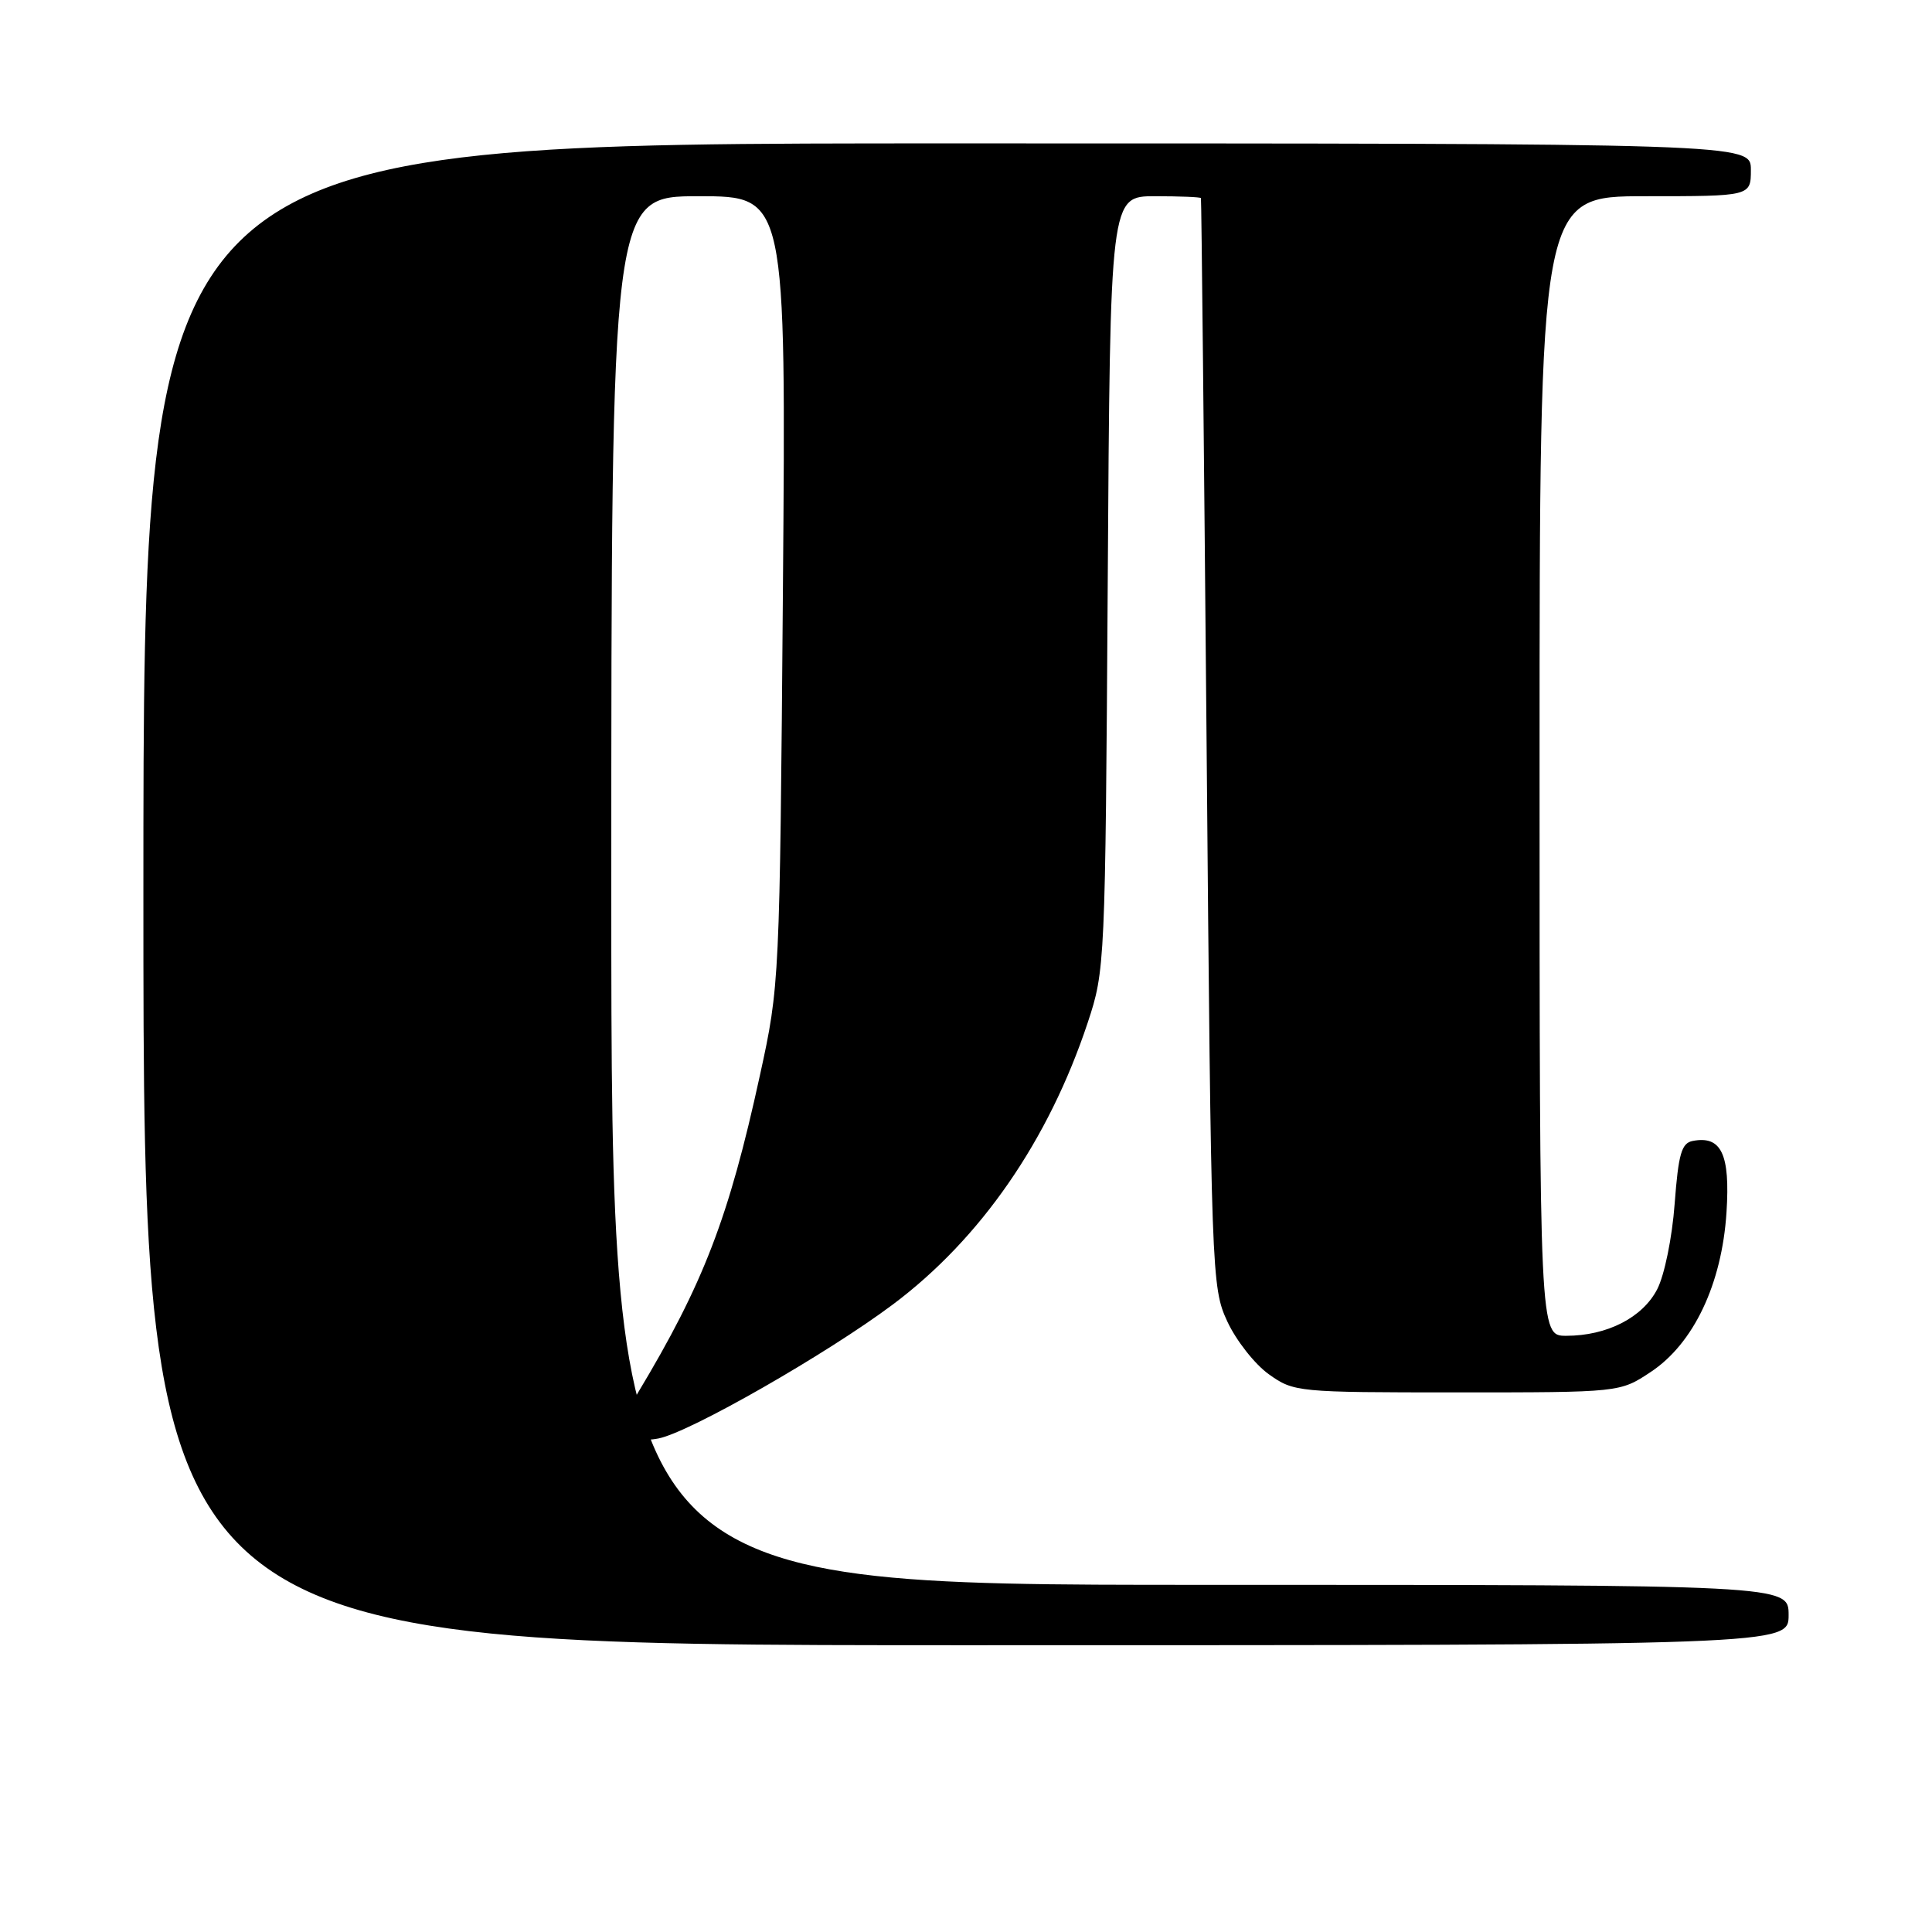 <?xml version="1.0" encoding="UTF-8" standalone="no"?>
<!DOCTYPE svg PUBLIC "-//W3C//DTD SVG 1.1//EN" "http://www.w3.org/Graphics/SVG/1.1/DTD/svg11.dtd" >
<svg xmlns="http://www.w3.org/2000/svg" xmlns:xlink="http://www.w3.org/1999/xlink" version="1.1" viewBox="0 0 256 256">
 <g >
 <path fill="currentColor"
d=" M 237.00 214.00 C 237.00 210.00 237.00 210.00 159.00 210.00 C 81.00 210.00 81.00 210.00 81.00 118.00 C 81.00 26.00 81.00 26.00 92.58 26.00 C 104.16 26.00 104.16 26.00 103.74 78.25 C 103.32 130.16 103.30 130.58 100.69 142.50 C 96.57 161.38 93.21 170.10 84.51 184.58 C 81.89 188.94 83.03 191.44 87.27 190.60 C 91.43 189.77 109.56 179.40 118.31 172.85 C 129.94 164.14 138.94 151.13 144.13 135.50 C 146.42 128.60 146.46 127.79 146.78 77.25 C 147.10 26.00 147.10 26.00 153.05 26.00 C 156.32 26.00 159.06 26.11 159.13 26.25 C 159.20 26.39 159.53 58.90 159.88 98.50 C 160.49 169.12 160.54 170.59 162.62 175.09 C 163.79 177.62 166.27 180.77 168.12 182.09 C 171.44 184.46 171.88 184.50 193.07 184.50 C 214.65 184.50 214.65 184.50 218.72 181.80 C 224.41 178.04 228.16 170.14 228.77 160.64 C 229.27 152.94 228.09 150.45 224.30 151.18 C 222.81 151.46 222.40 152.89 221.90 159.51 C 221.57 163.99 220.55 168.97 219.59 170.83 C 217.65 174.59 212.93 177.00 207.53 177.00 C 204.00 177.00 204.00 177.00 204.00 101.50 C 204.00 26.00 204.00 26.00 218.00 26.00 C 232.00 26.00 232.00 26.00 232.00 22.50 C 232.00 19.00 232.00 19.00 125.50 19.00 C 19.00 19.00 19.00 19.00 19.00 118.50 C 19.00 218.00 19.00 218.00 128.00 218.00 C 237.00 218.00 237.00 218.00 237.00 214.00 Z "/>
</g>
</svg>